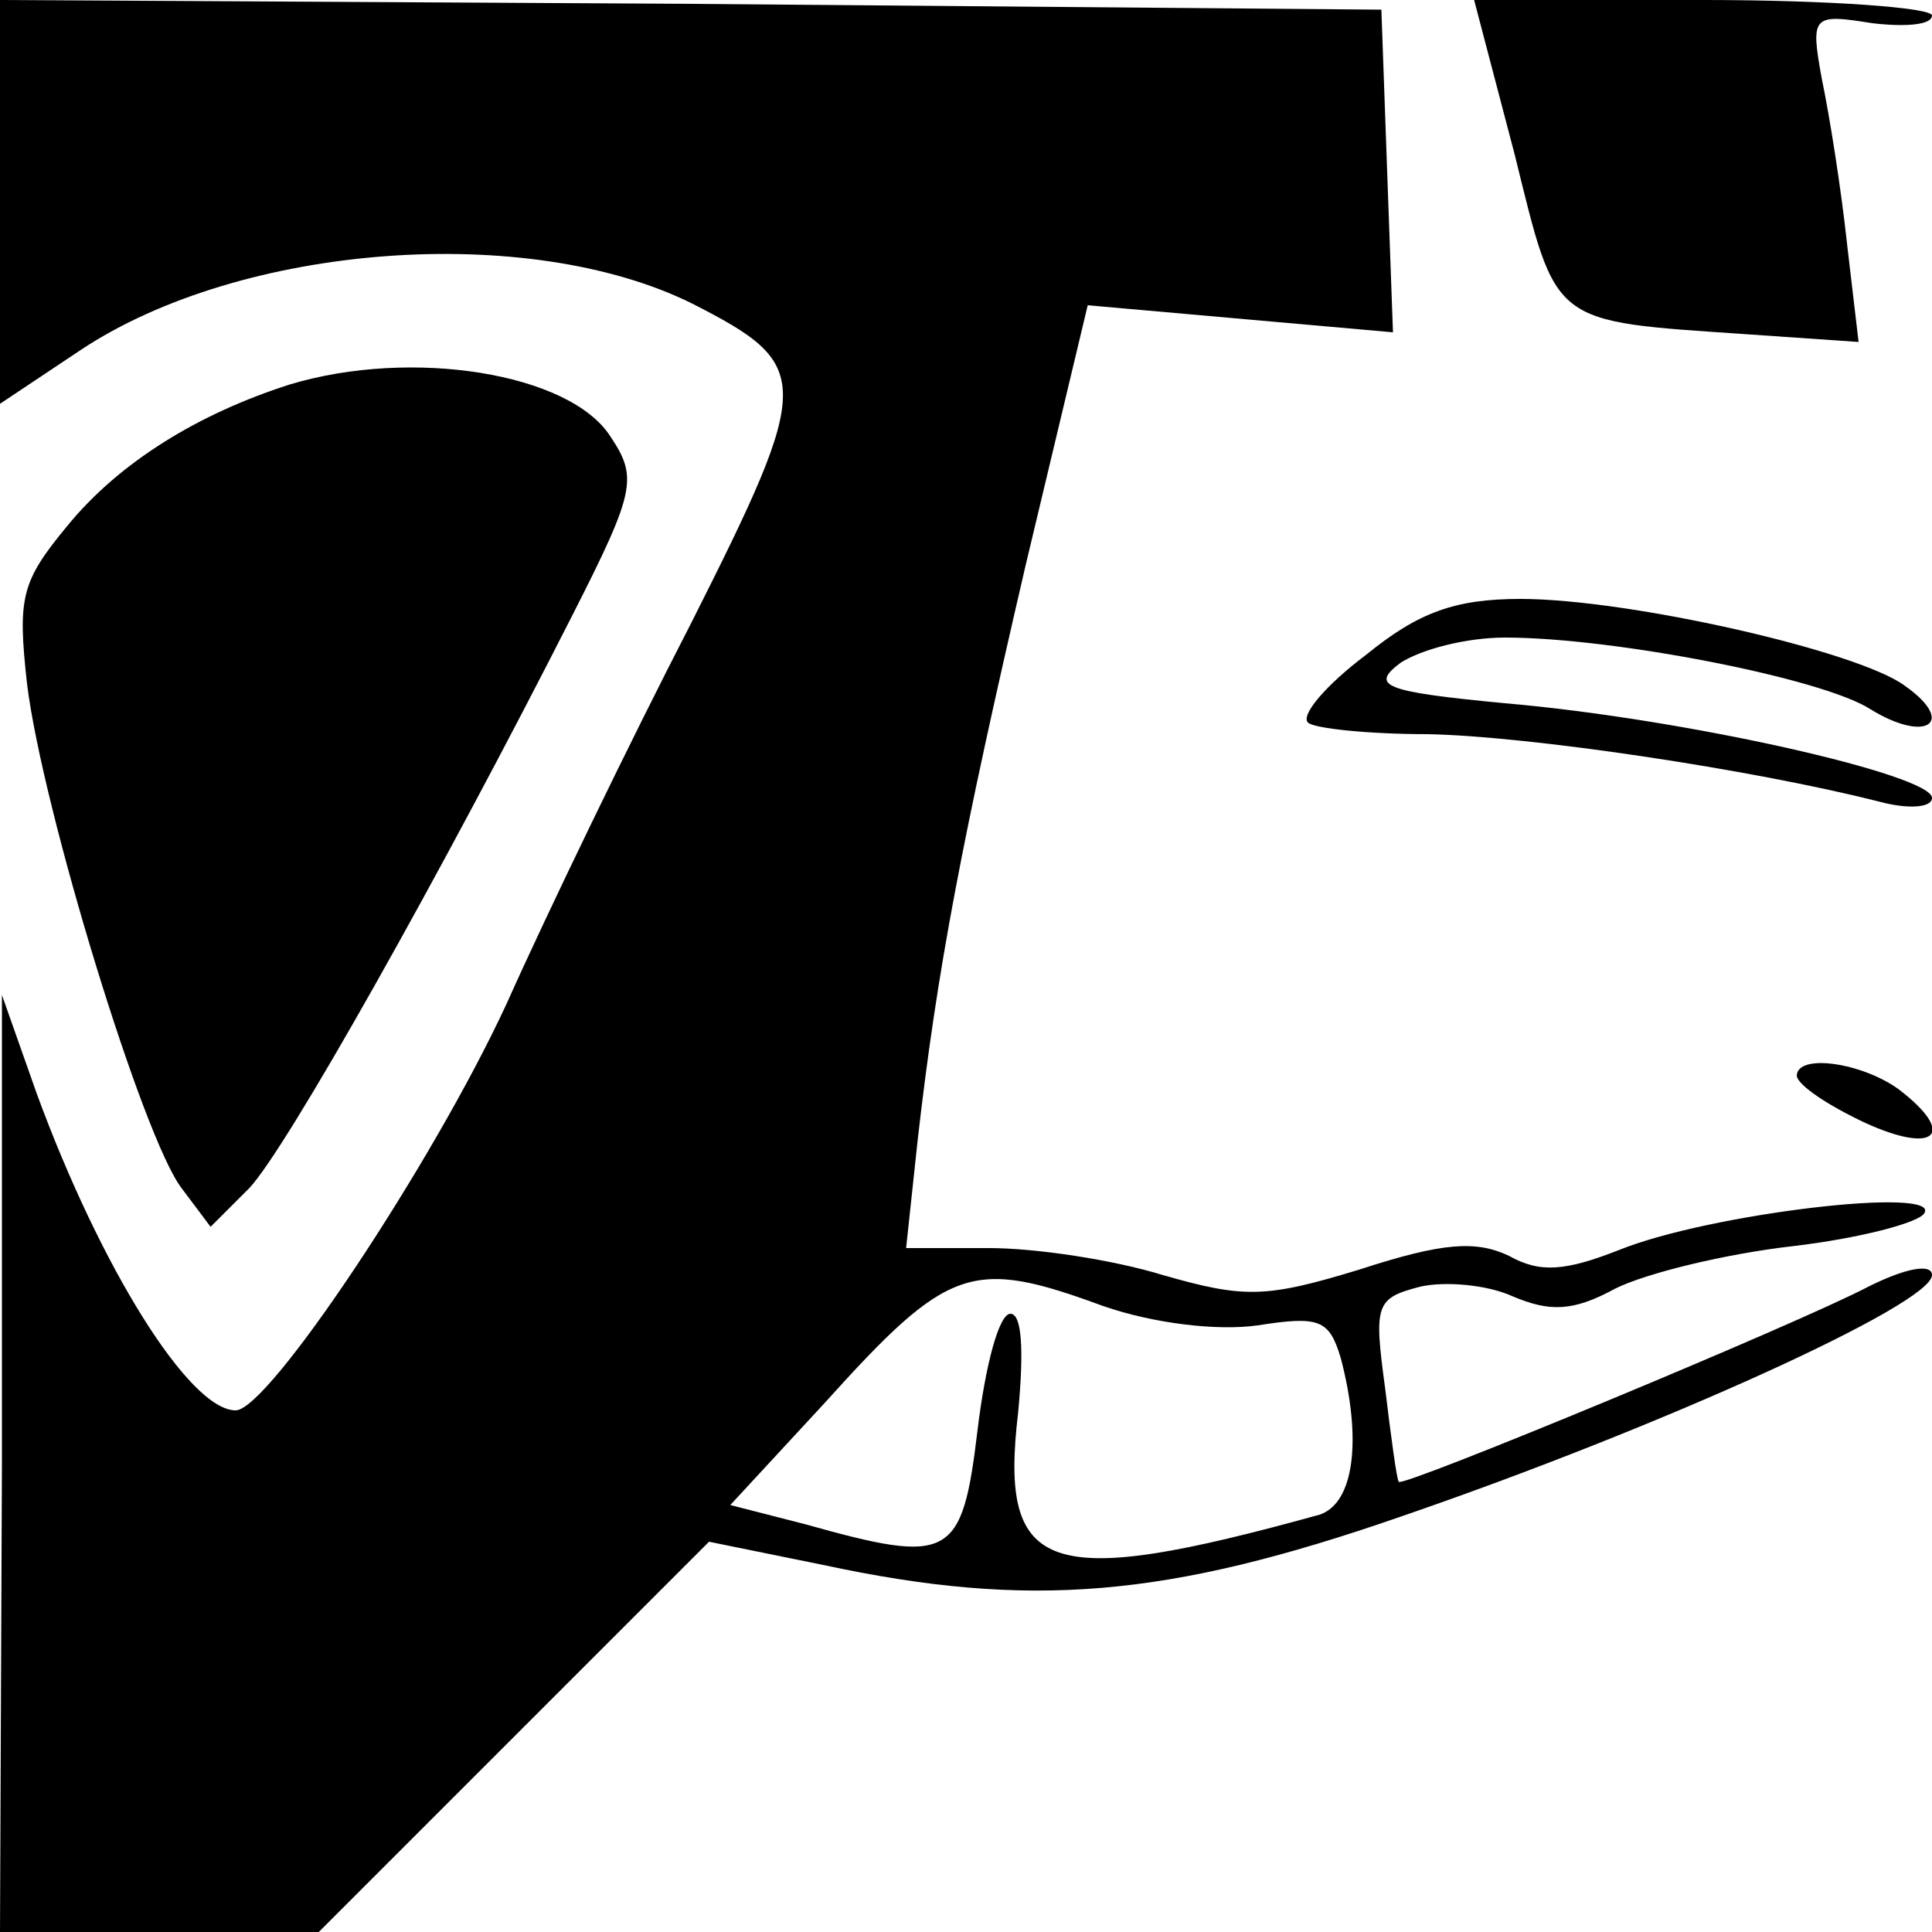 <?xml version="1.0" standalone="no"?>
<!DOCTYPE svg PUBLIC "-//W3C//DTD SVG 20010904//EN"
 "http://www.w3.org/TR/2001/REC-SVG-20010904/DTD/svg10.dtd">
<svg version="1.0" xmlns="http://www.w3.org/2000/svg"
 width="100pt" height="100pt" viewBox="0 0 100 100"
 preserveAspectRatio="xMidYMid meet">

<g transform="translate(0,100) scale(0.1,-0.1)"
fill="#000000" stroke="none">
<path d="M0 895 l0 -104 42 28 c83 55 231 66 316 24 63 -32 63 -40 0 -165 -32
-62 -75 -151 -96 -198 -38 -82 -123 -210 -140 -210 -24 0 -70 74 -103 164
l-18 51 0 -242 -1 -243 82 0 83 0 101 101 101 101 59 -12 c107 -23 178 -17
299 25 134 46 275 110 275 125 0 6 -13 4 -33 -6 -36 -19 -241 -104 -243 -101
-1 1 -4 23 -7 48 -6 44 -5 47 18 53 13 3 35 1 48 -5 19 -8 31 -8 53 4 16 8 57
18 92 22 34 4 65 12 68 17 9 14 -111 0 -158 -19 -28 -11 -41 -12 -57 -3 -17 8
-34 7 -77 -7 -49 -15 -60 -15 -102 -3 -26 8 -66 14 -90 14 l-43 0 6 56 c10 88
23 156 56 298 l32 134 79 -7 79 -7 -3 83 -3 84 -357 3 -358 2 0 -105z m571
-571 c26 -9 59 -13 80 -10 32 5 37 3 43 -17 11 -42 7 -75 -11 -81 -141 -39
-166 -31 -156 53 3 32 2 51 -4 51 -6 0 -13 -27 -17 -60 -8 -67 -14 -70 -89
-49 l-39 10 49 53 c64 71 76 75 144 50z"/>
<path d="M784 920 c22 -89 18 -86 120 -93 l58 -4 -6 51 c-3 28 -9 66 -13 85
-6 33 -5 34 26 29 17 -2 31 -1 31 4 0 4 -53 8 -118 8 l-119 0 21 -80z"/>
<path d="M150 801 c-47 -15 -88 -40 -115 -73 -24 -29 -26 -37 -21 -82 8 -65
60 -235 80 -261 l15 -20 20 20 c19 20 99 162 168 298 32 63 33 70 19 91 -21
33 -103 46 -166 27z"/>
<path d="M707 661 c-20 -15 -34 -31 -30 -35 3 -3 31 -6 62 -6 52 -1 167 -18
234 -35 15 -4 27 -3 27 2 0 12 -128 41 -221 49 -63 6 -70 9 -54 21 11 7 34 13
54 13 56 0 164 -21 189 -37 29 -18 45 -7 18 12 -24 18 -143 45 -199 45 -34 0
-53 -7 -80 -29z"/>
<path d="M930 443 c1 -5 16 -15 35 -24 37 -17 48 -6 18 17 -19 14 -53 19 -53
7z"/>
</g>
</svg>
